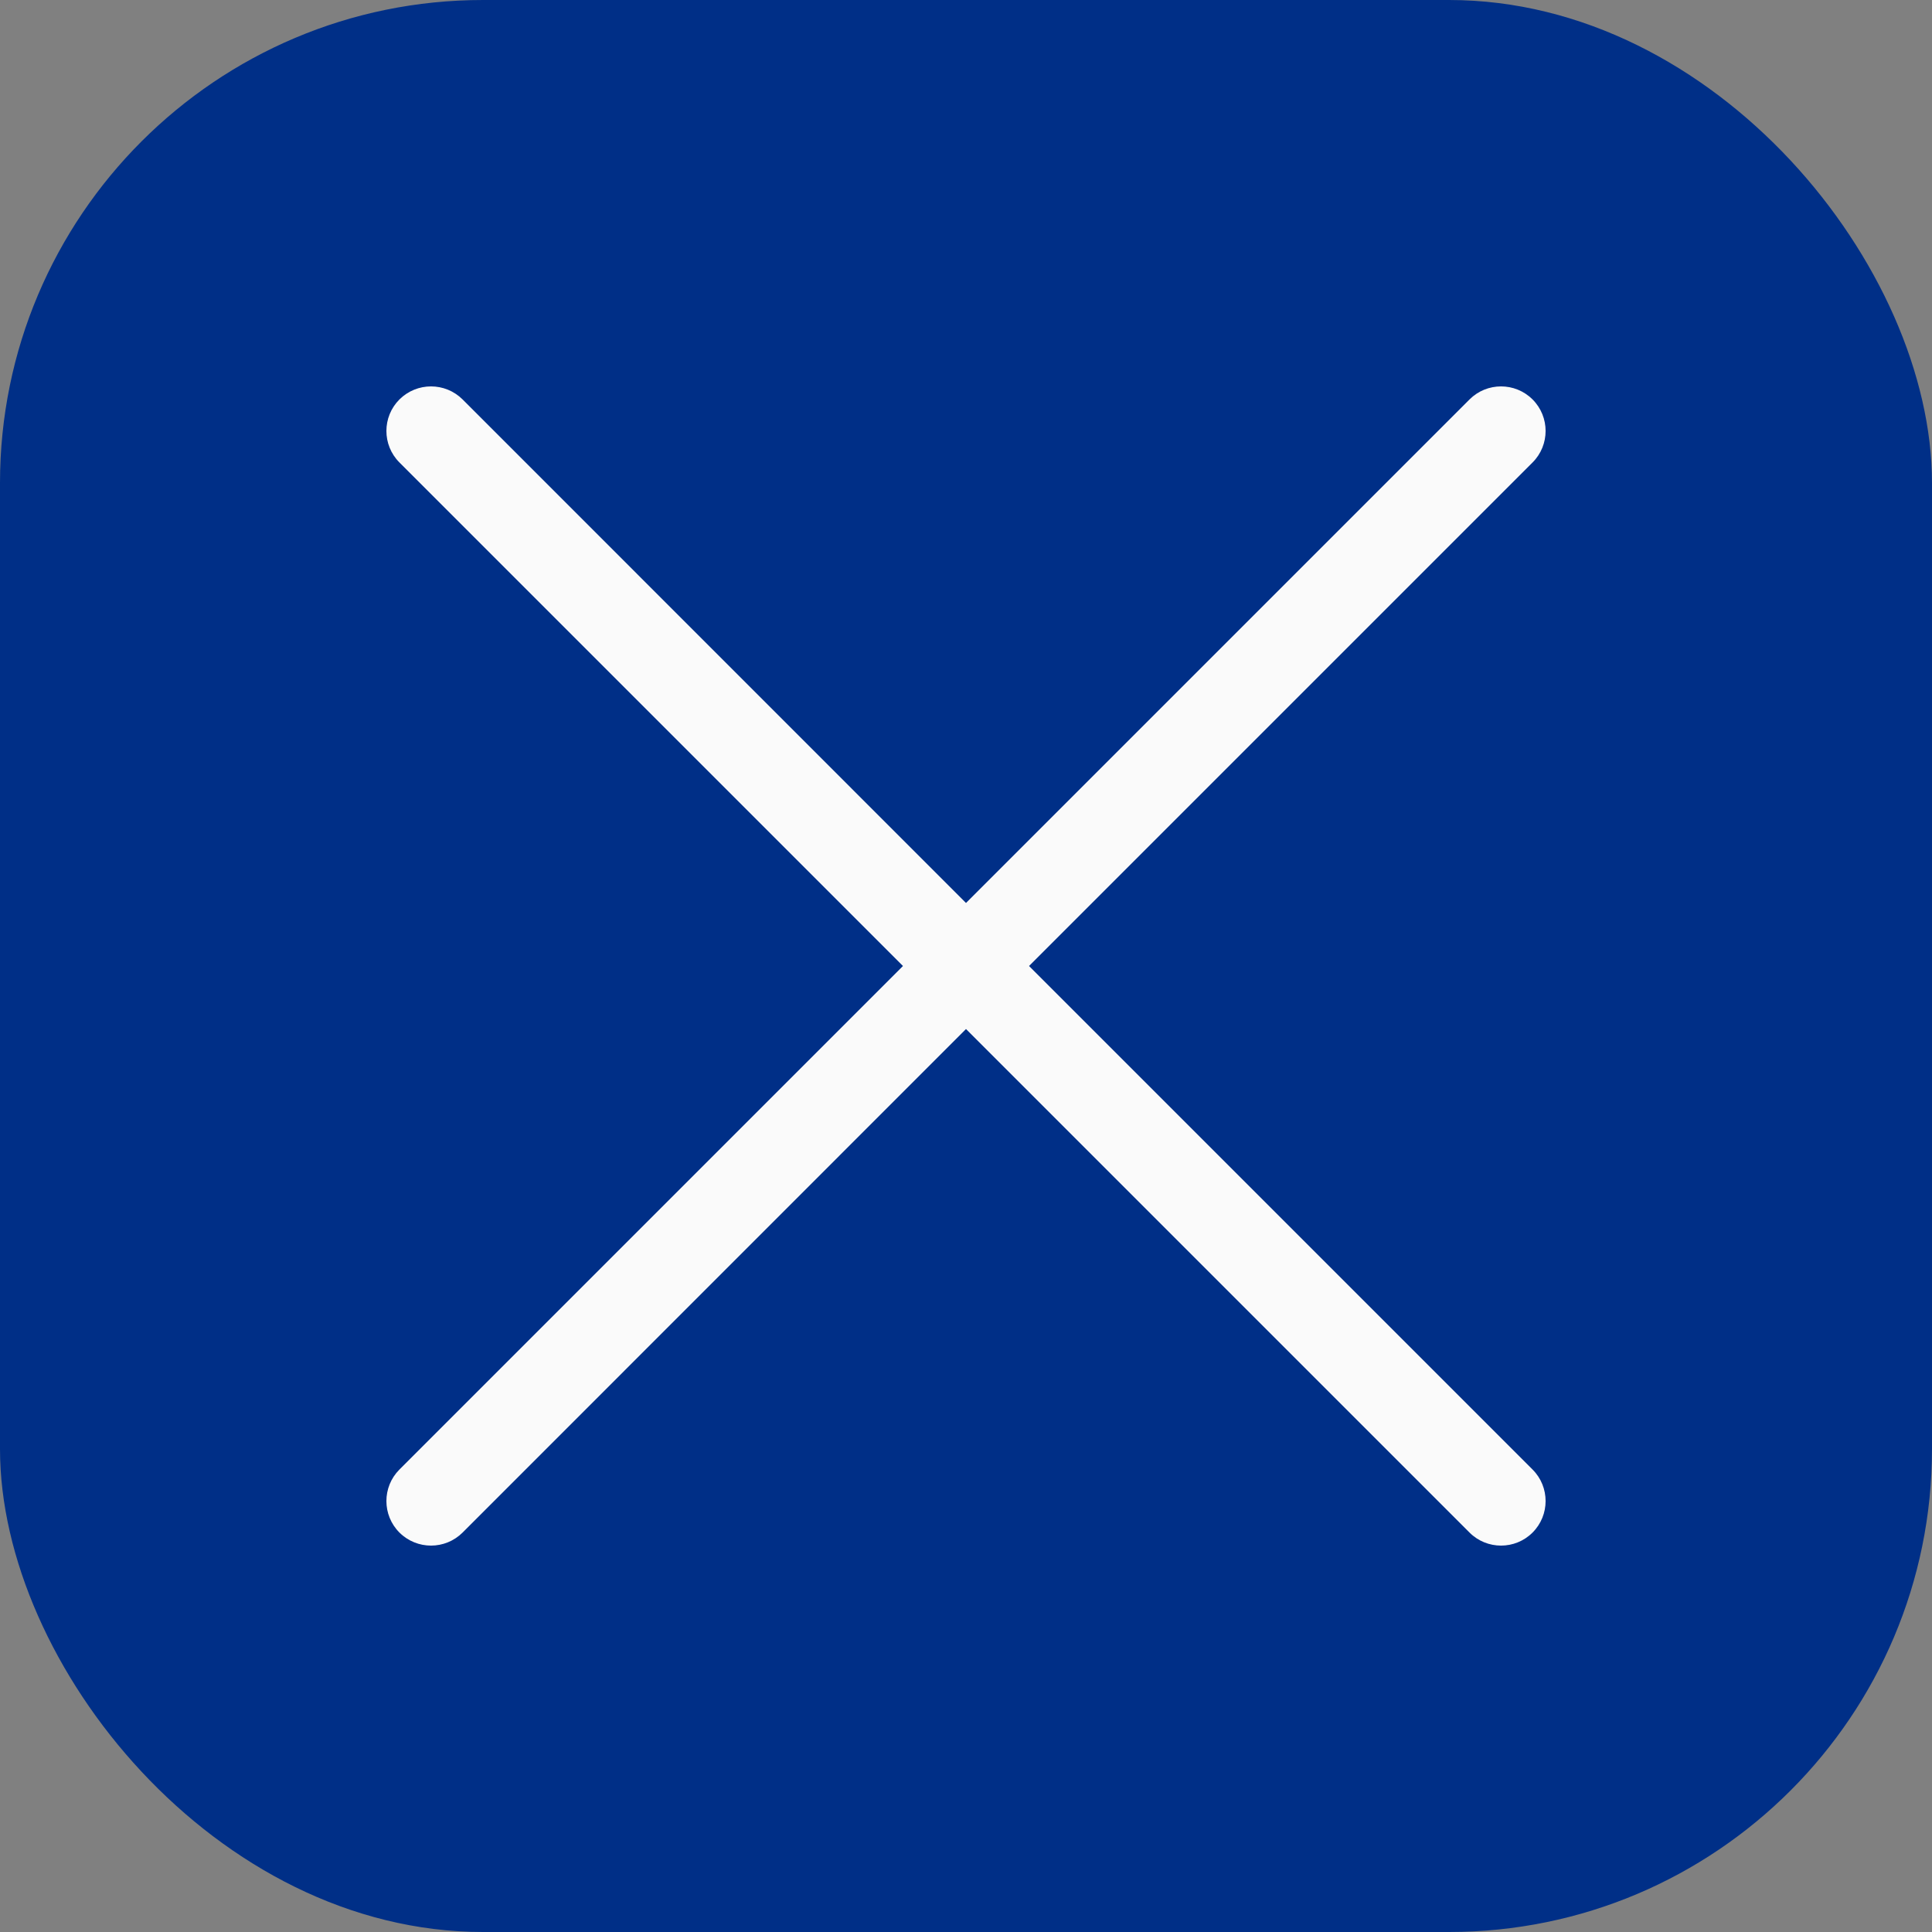 <svg width="16" height="16" viewBox="0 0 16 16" fill="none" xmlns="http://www.w3.org/2000/svg">
<rect x="0" y="0" width="16" height="16" fill="#808080" stroke="none"/>
<rect width="16" height="16" rx="4" fill="#002F87"/>
<path fill-rule="evenodd" clip-rule="evenodd" d="M3.308 3.308C3.453 3.164 3.686 3.164 3.831 3.308L8 7.478L12.17 3.308C12.314 3.164 12.548 3.164 12.692 3.308C12.836 3.452 12.836 3.686 12.692 3.83L8.522 8L12.692 12.17C12.836 12.314 12.836 12.548 12.692 12.692C12.548 12.836 12.314 12.836 12.17 12.692L8 8.522L3.831 12.692C3.686 12.836 3.453 12.836 3.308 12.692C3.164 12.548 3.164 12.314 3.308 12.17L7.478 8L3.308 3.83C3.164 3.686 3.164 3.452 3.308 3.308Z" fill="#FAFAFA"/>
</svg>
